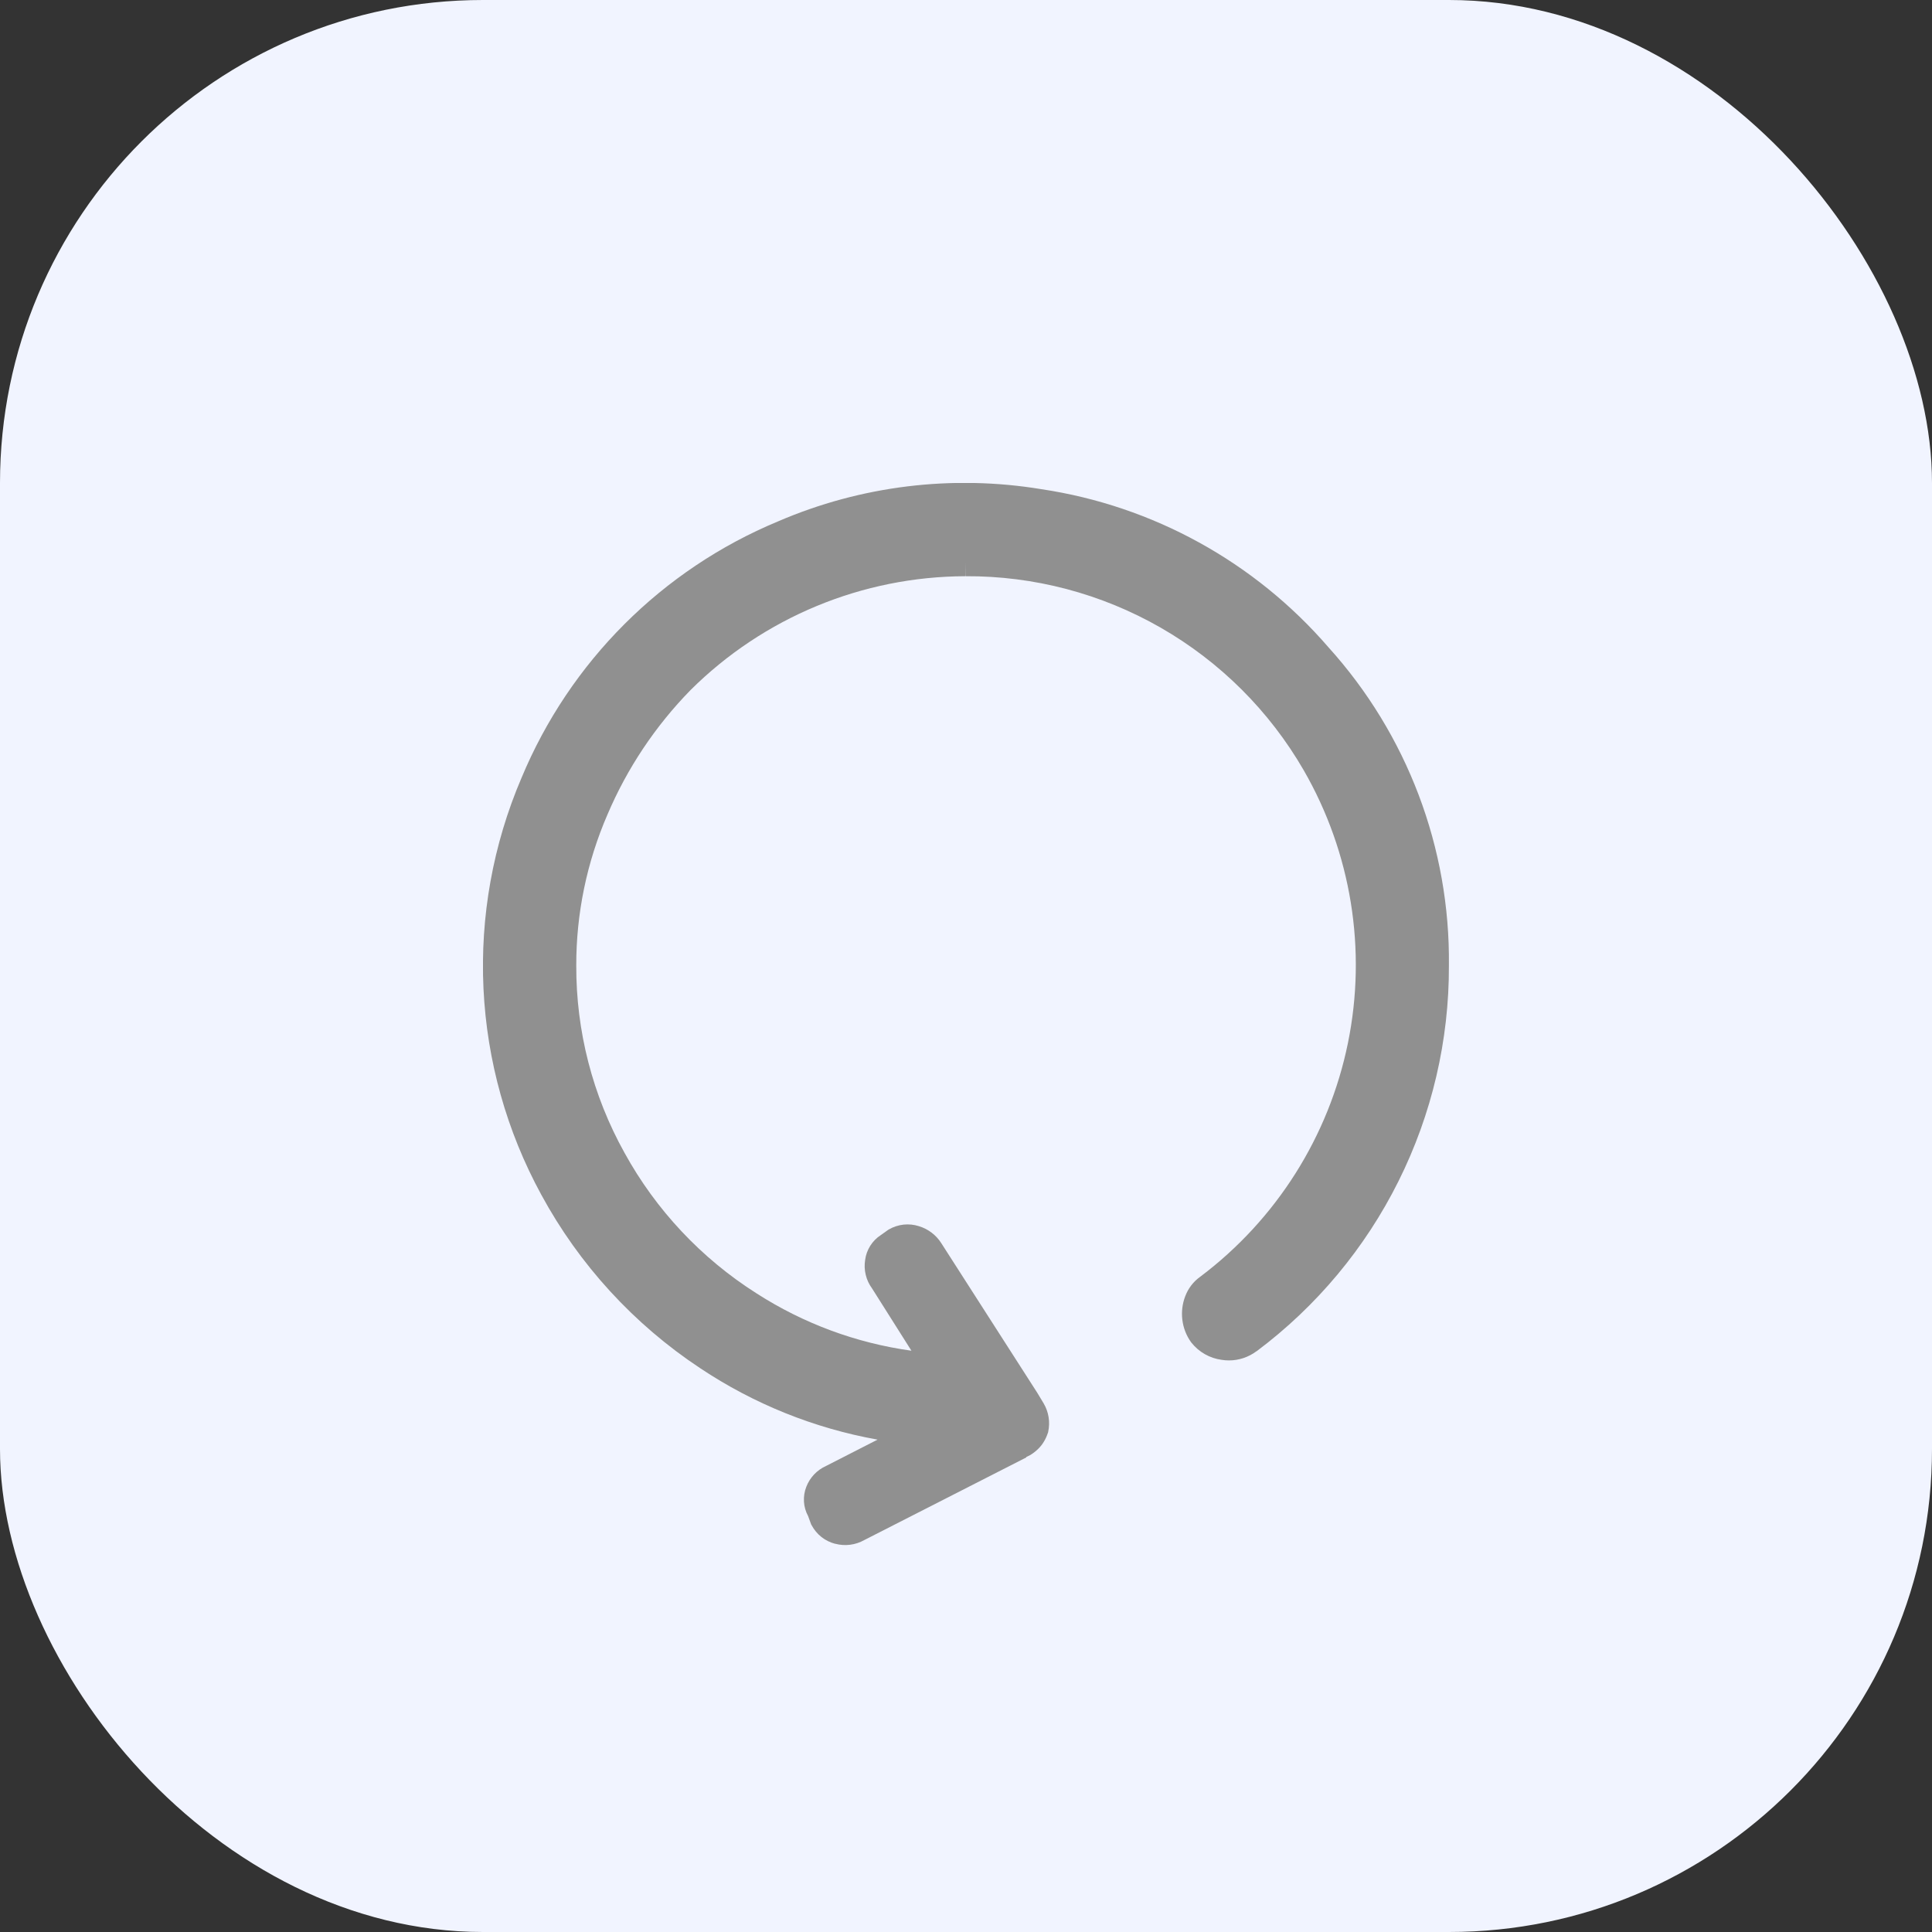 <svg width="40" height="40" viewBox="0 0 40 40" fill="none" xmlns="http://www.w3.org/2000/svg">
<rect x="0" y="0" width="40" height="40" fill="#333333" stroke="none"/>
<rect width="40" height="40" rx="10" fill="#F1F4FF"/>
<g clip-path="url(#clip0)">
<path d="M17.292 31.963C17.189 31.936 17.092 31.889 17.008 31.823C16.925 31.757 16.855 31.674 16.805 31.58L16.794 31.561L16.731 31.389C16.681 31.297 16.651 31.195 16.645 31.09C16.639 30.985 16.655 30.88 16.694 30.782C16.768 30.59 16.915 30.435 17.103 30.351L18.169 29.806C16.857 29.571 15.608 29.068 14.498 28.328C13.123 27.418 11.992 26.184 11.206 24.734C10.49 23.421 10.081 21.962 10.01 20.468C9.939 18.974 10.208 17.483 10.796 16.108C11.796 13.704 13.706 11.793 16.11 10.794C17.826 10.055 19.718 9.824 21.561 10.128C23.869 10.473 25.977 11.634 27.503 13.4C29.134 15.204 30.025 17.557 29.998 19.989C30.004 21.538 29.646 23.068 28.955 24.454C28.264 25.841 27.258 27.047 26.017 27.976H26.014C25.849 28.099 25.65 28.166 25.445 28.166C25.394 28.166 25.343 28.162 25.293 28.154C25.046 28.121 24.822 27.993 24.667 27.798L24.657 27.785C24.56 27.649 24.499 27.49 24.479 27.324C24.459 27.16 24.479 26.994 24.538 26.84C24.599 26.676 24.707 26.534 24.85 26.433C26.425 25.248 27.512 23.528 27.907 21.597C28.302 19.666 27.977 17.657 26.993 15.949C26.284 14.721 25.262 13.702 24.032 12.996C22.802 12.29 21.407 11.922 19.989 11.93L19.986 11.633V11.93C17.854 11.936 15.81 12.783 14.298 14.286C13.568 15.032 12.983 15.908 12.575 16.869C12.149 17.853 11.929 18.915 11.931 19.989C11.926 21.345 12.269 22.68 12.929 23.866C13.58 25.051 14.52 26.052 15.662 26.777C16.633 27.401 17.727 27.807 18.87 27.965L18.054 26.674C17.992 26.59 17.948 26.495 17.924 26.394C17.899 26.293 17.895 26.188 17.912 26.085C17.925 25.981 17.962 25.881 18.018 25.792C18.074 25.703 18.149 25.627 18.238 25.57L18.391 25.461L18.405 25.453C18.498 25.399 18.602 25.366 18.709 25.354C18.816 25.343 18.924 25.354 19.026 25.387C19.218 25.445 19.383 25.571 19.49 25.741L21.478 28.84L21.609 29.058C21.712 29.234 21.745 29.442 21.702 29.642L21.699 29.658L21.693 29.673C21.673 29.733 21.647 29.79 21.615 29.844C21.582 29.9 21.542 29.951 21.496 29.996C21.45 30.041 21.4 30.081 21.346 30.115L21.331 30.125L21.248 30.166V30.175L17.895 31.885C17.712 31.988 17.496 32.016 17.294 31.962L17.292 31.963Z" fill="#909090"/>
</g>
<defs>
<clipPath id="clip0">
<rect width="20" height="21.991" fill="white" transform="translate(10 10)"/>
</clipPath>
</defs>
</svg>
